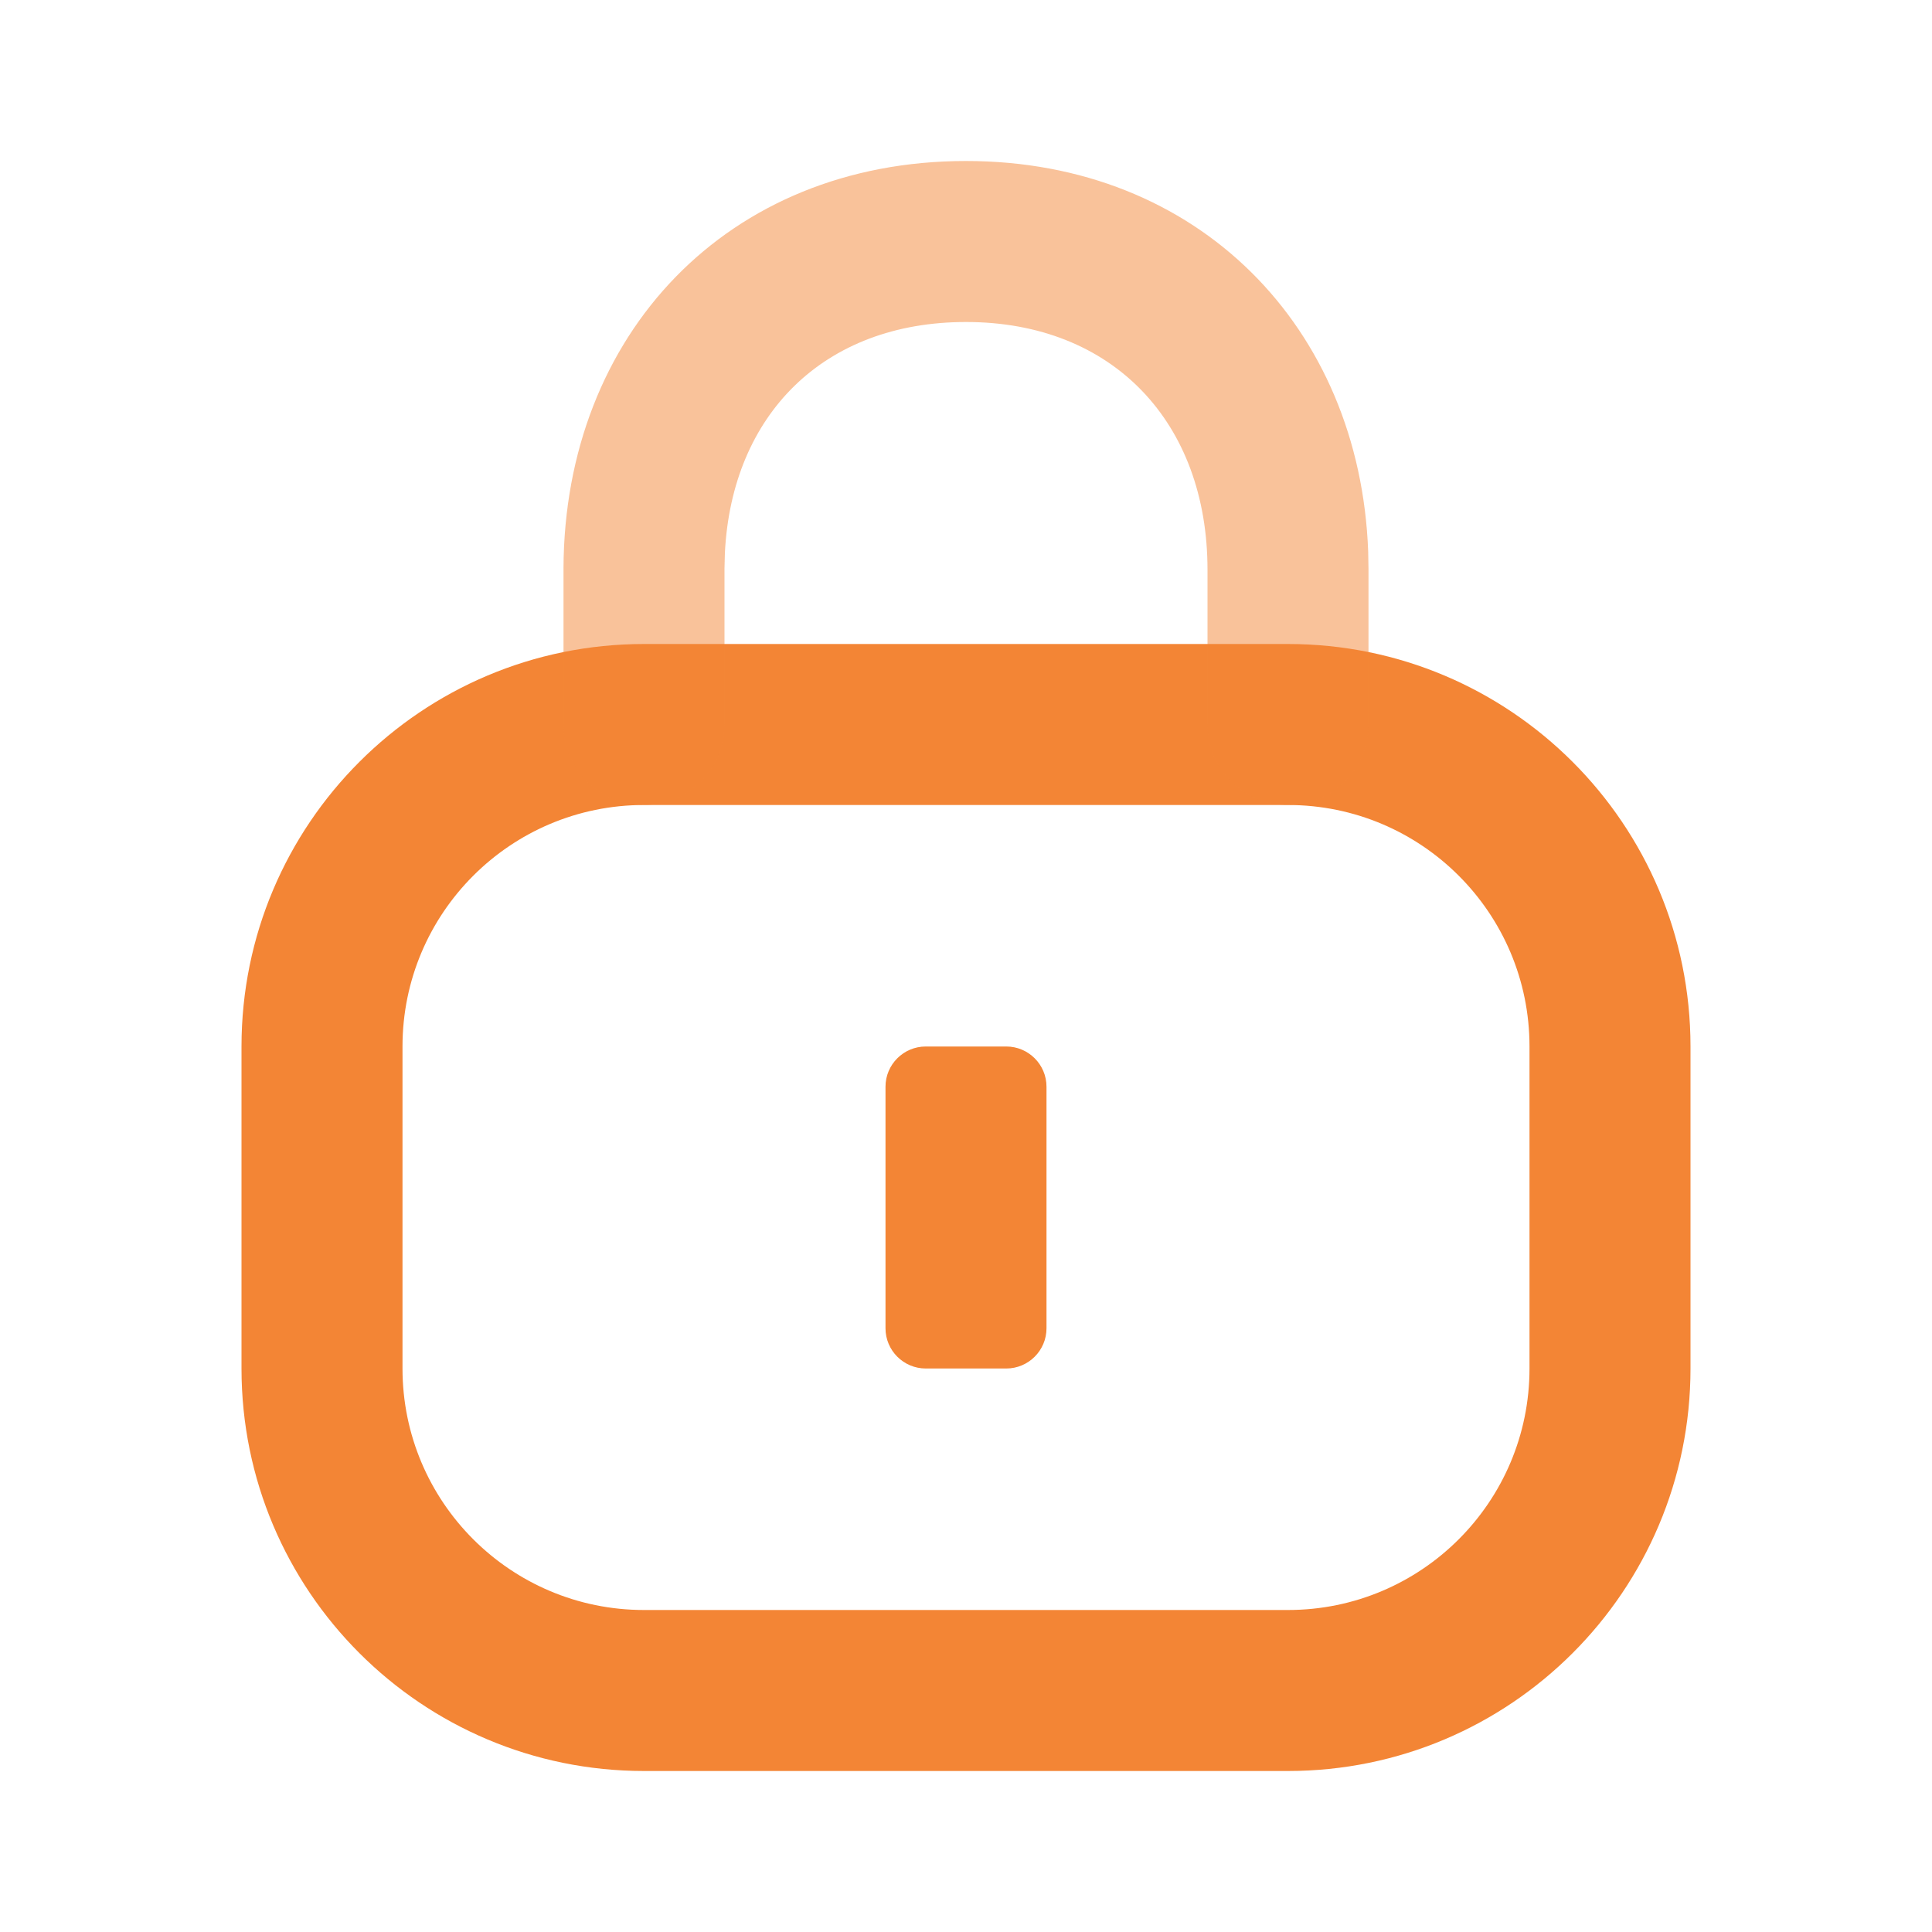 <svg width="48" height="48" viewBox="0 0 48 48" fill="none" xmlns="http://www.w3.org/2000/svg">
<path fill-rule="evenodd" clip-rule="evenodd" d="M32 16H16C10.477 16 6 20.477 6 26V34C6 39.523 10.477 44 16 44H32C37.523 44 42 39.523 42 34V26C42 20.477 37.523 16 32 16ZM16 20H32C35.314 20 38 22.686 38 26V34C38 37.314 35.314 40 32 40H16C12.686 40 10 37.314 10 34V26C10 22.686 12.686 20 16 20ZM23 26C22.448 26 22 26.448 22 27V33C22 33.552 22.448 34 23 34H25C25.552 34 26 33.552 26 33V27C26 26.448 25.552 26 25 26H23Z" fill="#F38535"/>
<g opacity="0.5">
<path fill-rule="evenodd" clip-rule="evenodd" d="M24 4C29.78 4 33.785 8.135 33.992 13.699L34 14.153V18C34 19.105 33.105 20 32 20C30.974 20 30.129 19.228 30.014 18.233L30 18V14.153C30 10.51 27.662 8 24 8C20.466 8 18.183 10.304 18.01 13.732L18 14.118V18C18 19.105 17.105 20 16 20C14.974 20 14.129 19.228 14.014 18.233L14 18L14 14.109C14.025 8.318 18.067 4 24 4Z" fill="#F38535"/>
</g>
</svg>

